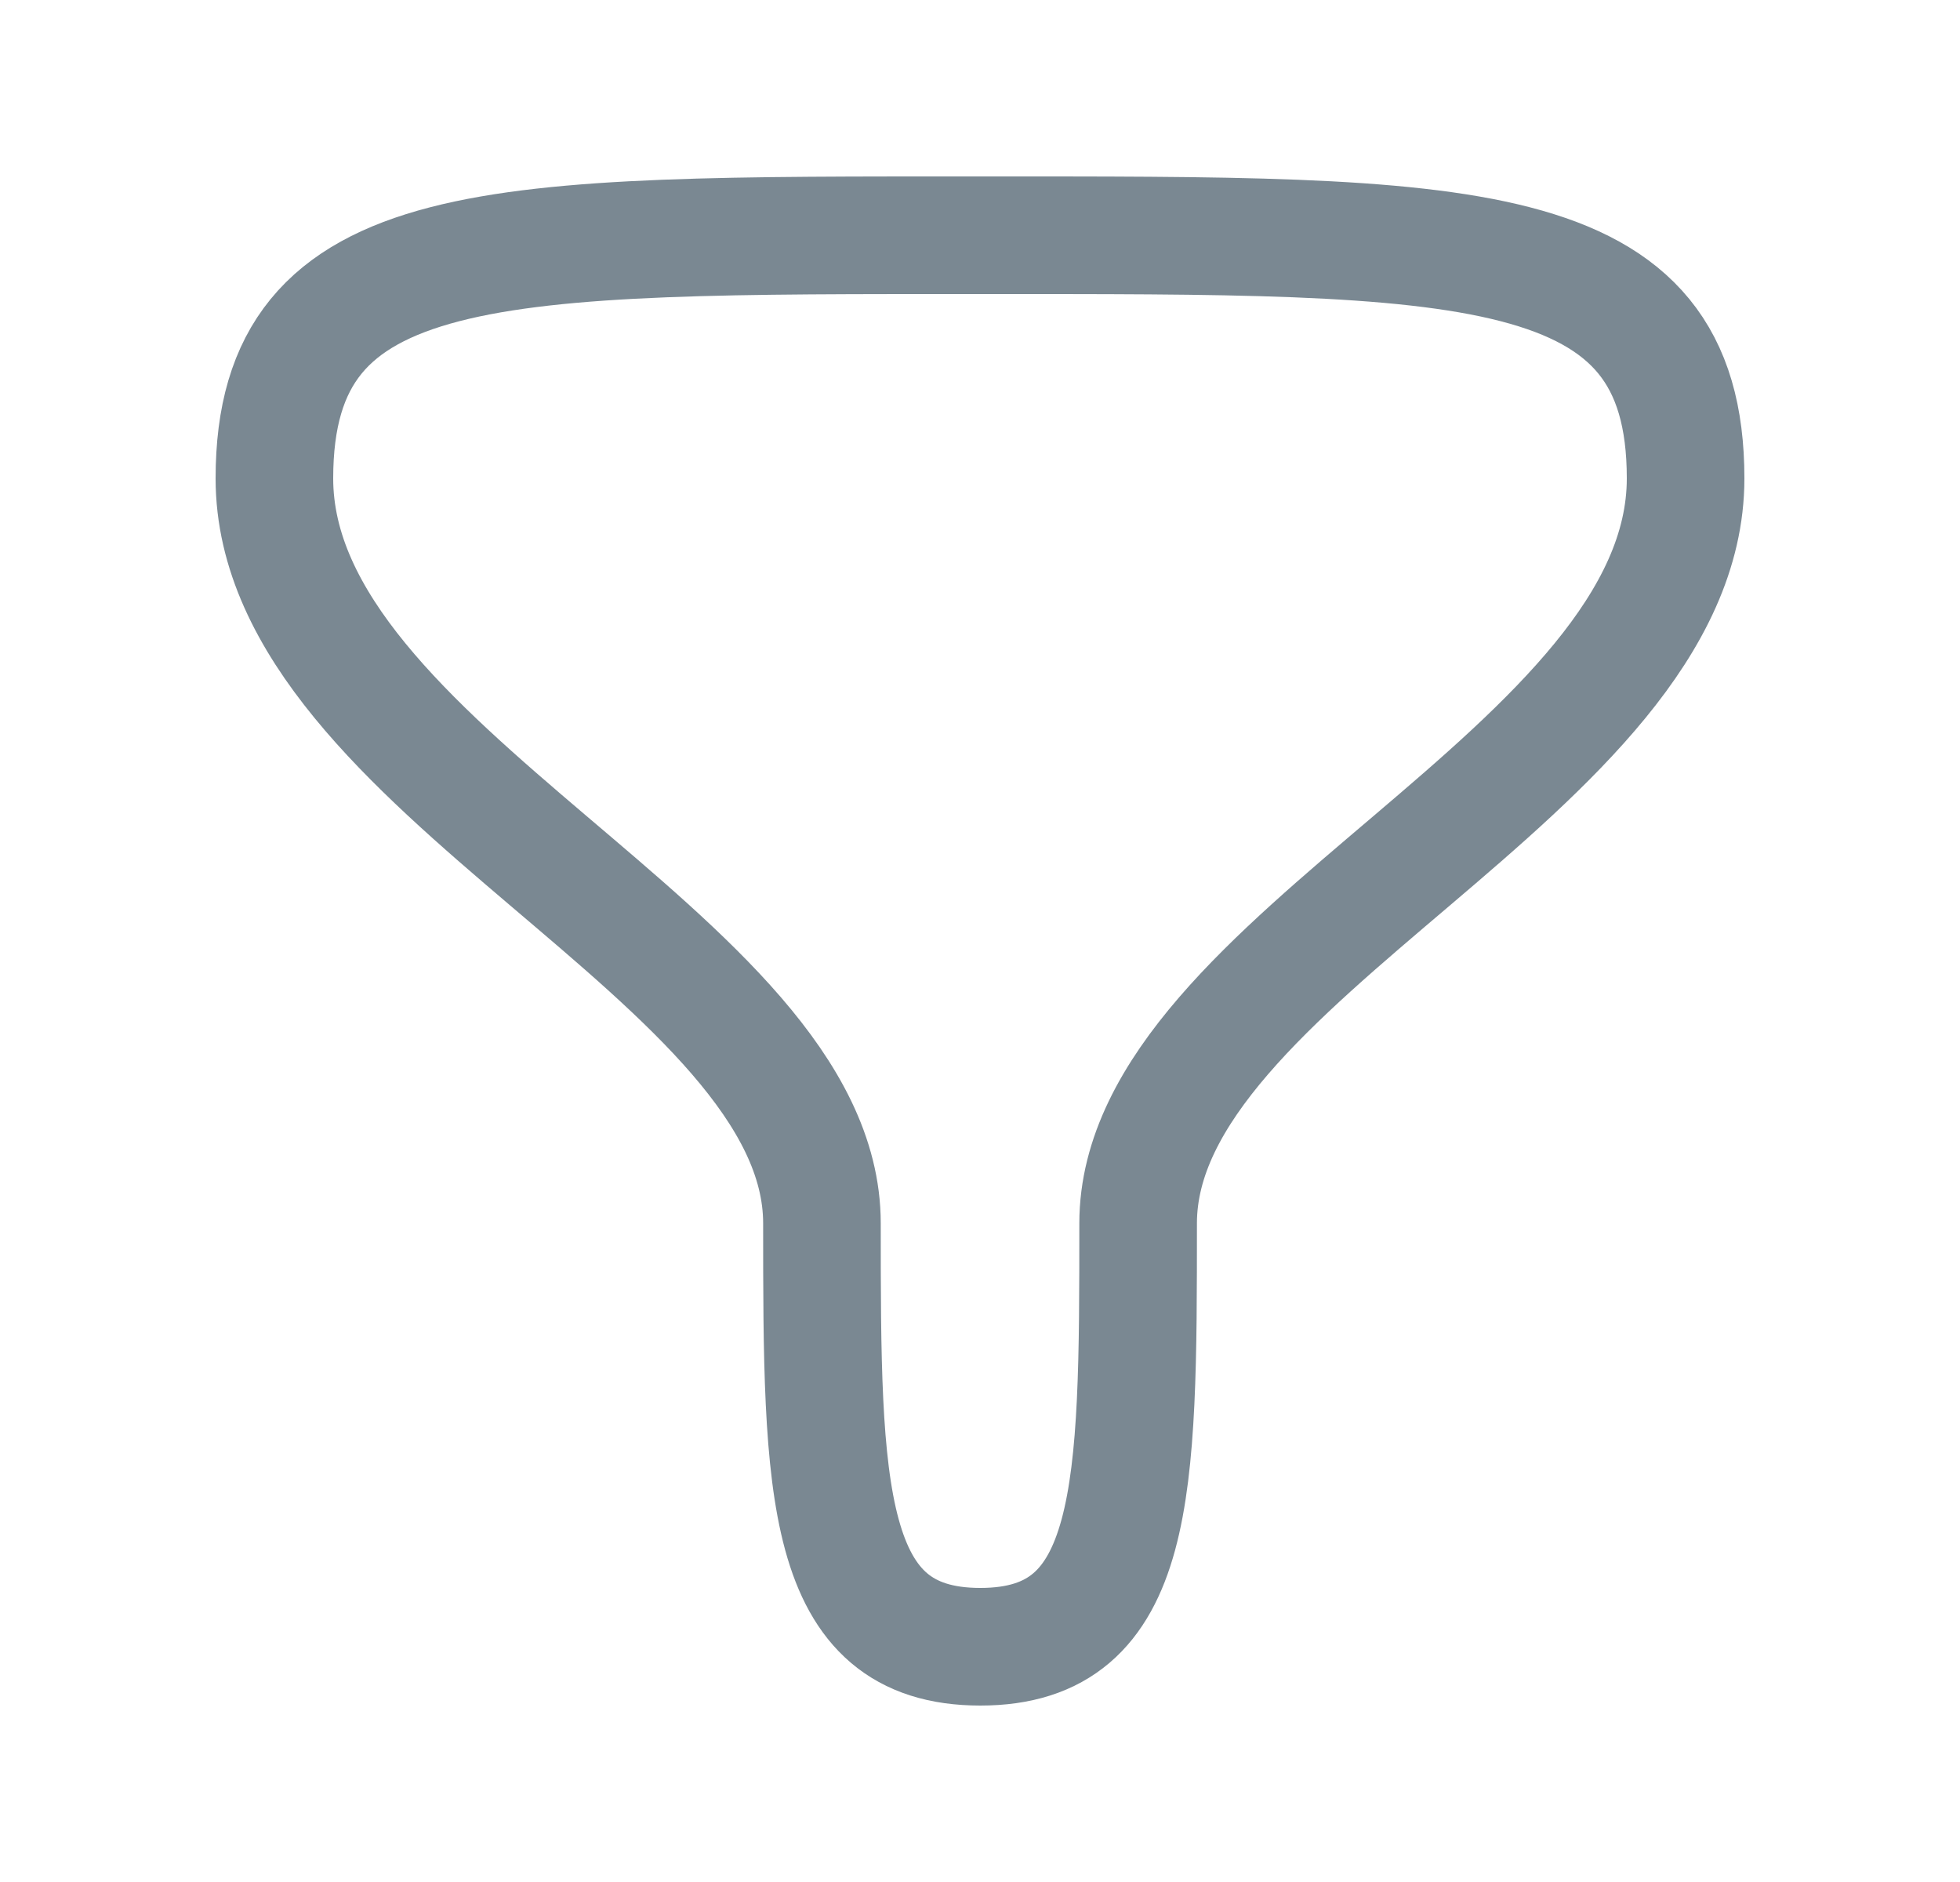 <svg width="25" height="24" viewBox="0 0 25 24" fill="none" xmlns="http://www.w3.org/2000/svg">
<path fill-rule="evenodd" clip-rule="evenodd" d="M12.504 21C10.492 21 10.484 18.994 10.484 15.6C10.484 12.205 3.5 9.827 3.5 6.101C3.5 2.953 6.29 3 12.499 3C18.71 3 21.5 2.953 21.5 6.101C21.5 9.827 14.517 12.205 14.517 15.6C14.517 18.994 14.514 21 12.504 21Z" stroke="#7A8892" stroke-width="1.5" stroke-linecap="round" stroke-linejoin="round"/>
</svg>
